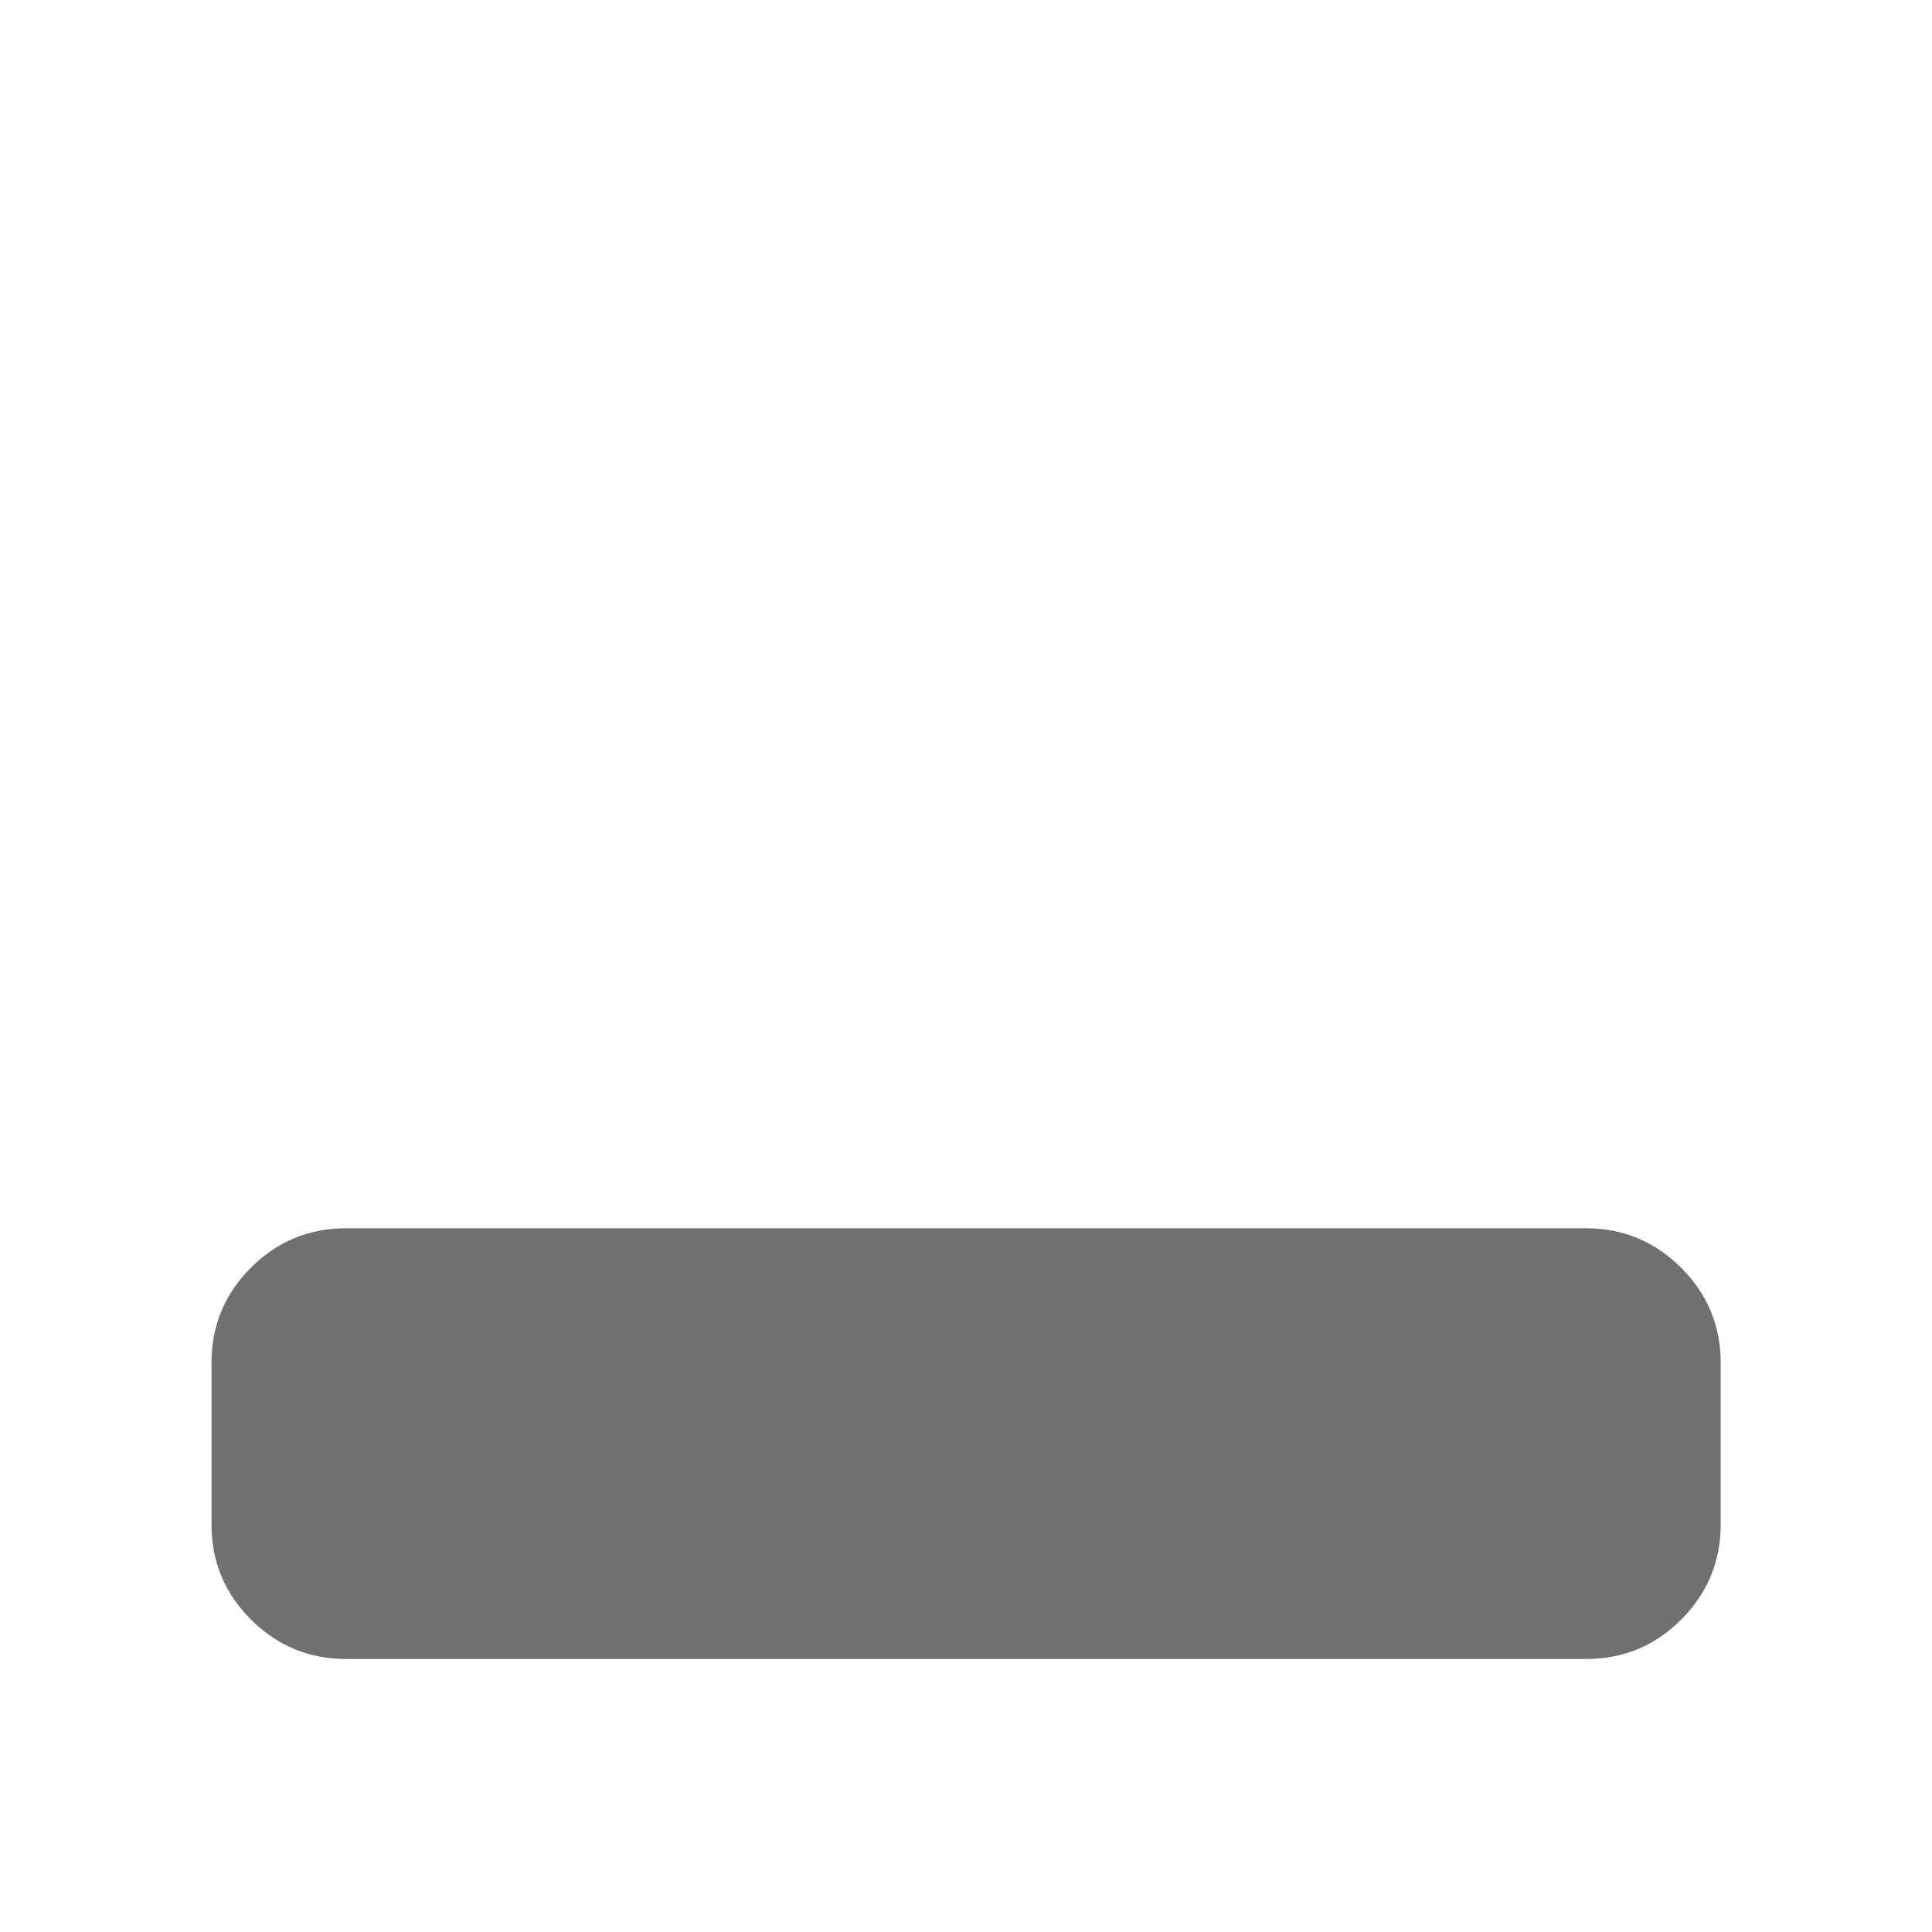 <svg t="1572503143547" class="icon" viewBox="0 0 1024 1024" version="1.1" xmlns="http://www.w3.org/2000/svg" p-id="1687" width="20" height="20"><path d="M912 722.3V808c0 19.6-7 36.4-20.9 50.4-14 14-30.8 20.9-50.4 20.9H183.4c-19.6 0-36.4-7-50.4-20.9-14-14-20.9-30.8-20.9-50.4v-85.7c0-19.6 6.9-36.4 20.9-50.4 14-14 30.8-20.9 50.4-20.9h657.2c19.6 0 36.4 7 50.4 20.9 14 14 21 30.8 21 50.4z" p-id="1688" fill="#707070"></path></svg>